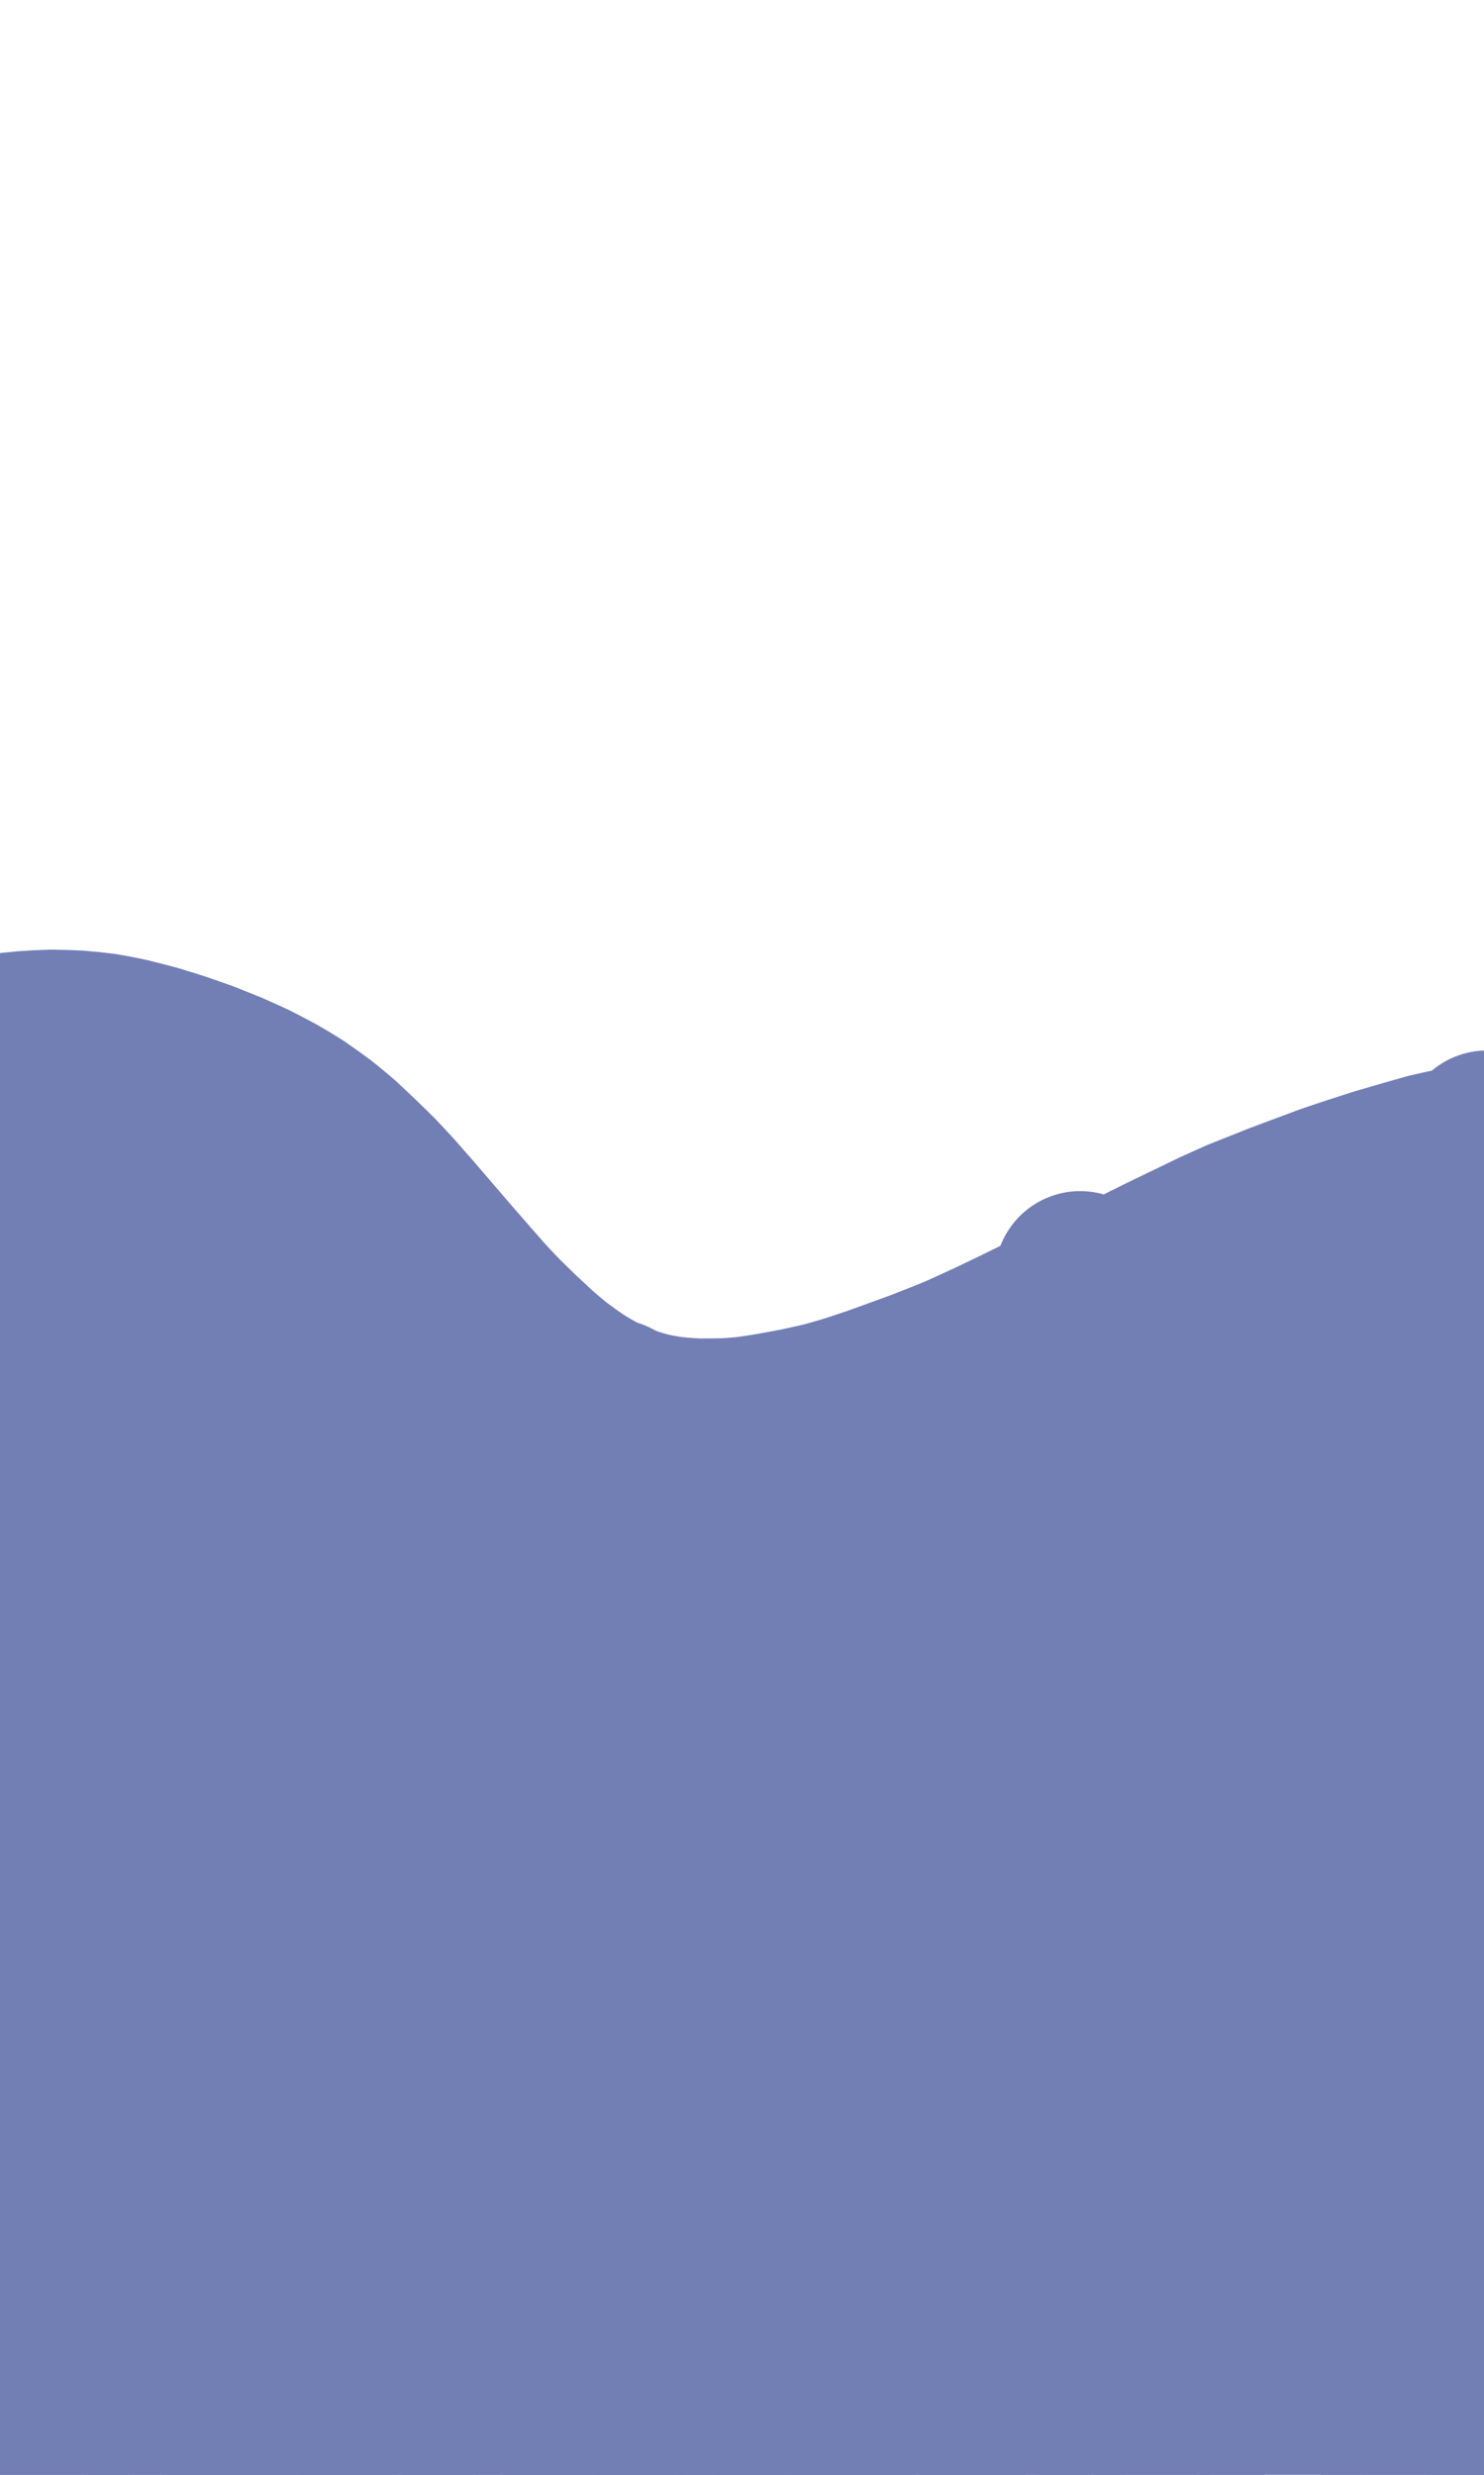 <?xml version="1.0" encoding="UTF-8" standalone="no"?>
<!DOCTYPE svg PUBLIC "-//W3C//DTD SVG 1.1//EN" "http://www.w3.org/Graphics/SVG/1.1/DTD/svg11.dtd">
<svg width="3600.00" height="6000.00" viewBox="0.00 0.00 3600.00 6000.00" xmlns="http://www.w3.org/2000/svg" xmlns:xlink="http://www.w3.org/1999/xlink">
<g stroke-linecap="round" id="ground_3">
<path d="M3607.35,2754.18 C3612.47,2759.38 3622.29,2769.29 3623.76,2771.75 C3624.67,2773.35 3625.29,2776.28 3624.95,2777.47 C3624.49,2778.85 3623.29,2780.02 3621.95,2780.57 C3615.56,2782.96 3607.89,2785.03 3600.88,2786.26 C3593.27,2787.58 3548.47,2793.05 3530.36,2795.91 C3513.00,2799.07 3481.89,2805.87 3466.37,2809.76 C3435.59,2818.40 3374.98,2835.87 3345.16,2844.69 C3314.80,2854.28 3252.81,2874.41 3224.39,2884.48 C3193.61,2895.76 3132.49,2918.55 3102.16,2930.05 C3078.39,2939.39 3032.78,2957.57 3010.92,2966.41 C2997.66,2972.17 2967.07,2985.88 2949.75,2993.84 C2912.32,3011.75 2850.38,3041.64 2825.88,3053.62 C2798.17,3067.32 2739.55,3096.42 2708.63,3111.83 C2674.81,3128.79 2608.70,3161.85 2576.42,3177.96 C2547.16,3192.43 2491.65,3219.72 2465.40,3232.54 C2453.41,3238.34 2423.09,3252.86 2404.77,3261.58 C2384.85,3270.84 2348.13,3287.63 2331.32,3295.17 C2303.89,3306.80 2257.36,3325.03 2233.90,3334.08 C2207.70,3343.80 2151.36,3364.22 2121.22,3374.92 C2105.66,3380.24 2074.76,3390.49 2059.42,3395.42 C2044.34,3399.92 2010.92,3409.56 1998.10,3412.79 C1981.32,3416.72 1947.79,3424.15 1931.02,3427.64 C1914.66,3430.68 1883.82,3436.28 1869.34,3438.86 C1856.88,3440.97 1834.49,3444.69 1807.62,3448.12 C1797.21,3449.25 1762.02,3451.70 1753.67,3451.91 C1738.64,3452.19 1707.54,3452.56 1691.64,3452.36 C1679.42,3452.02 1644.73,3449.25 1628.85,3447.49 C1606.13,3444.34 1589.21,3441.14 1567.92,3436.04 C1549.83,3431.22 1518.51,3421.35 1508.30,3417.29 C1494.75,3411.73 1467.01,3399.16 1452.98,3392.19 C1439.00,3384.81 1417.38,3372.54 1398.92,3360.72 C1385.83,3351.94 1359.52,3333.18 1346.48,3323.32 C1330.80,3311.02 1309.38,3292.72 1297.29,3281.97 C1285.15,3270.76 1261.59,3248.77 1250.17,3237.99 C1240.09,3228.22 1220.97,3209.51 1211.94,3200.57 C1203.16,3191.65 1182.57,3169.97 1170.78,3157.22 C1148.18,3131.67 1104.36,3081.58 1083.14,3057.04 C1058.87,3028.74 1013.55,2976.02 992.50,2951.61 C983.57,2941.33 960.89,2915.47 947.14,2899.89 C935.57,2887.19 915.51,2865.71 907.03,2856.93 C889.06,2838.80 845.63,2797.02 821.48,2774.85 C809.44,2764.27 785.12,2744.14 772.62,2734.43 C759.92,2724.89 734.07,2706.41 721.00,2697.56 C705.02,2687.12 680.91,2672.70 667.07,2664.83 C652.92,2657.22 624.35,2642.33 609.94,2635.05 C600.39,2630.42 567.49,2615.76 553.16,2609.53 C538.52,2603.50 509.23,2591.73 494.58,2585.99 C479.74,2580.62 449.74,2570.09 434.59,2564.92 C419.28,2560.00 388.67,2550.47 373.37,2545.86 C358.35,2541.84 328.01,2534.03 312.71,2530.25 C297.22,2526.75 266.03,2520.69 250.32,2518.13 C234.96,2516.09 203.63,2512.84 187.66,2511.64 C171.59,2510.71 139.54,2509.75 123.57,2509.72 C107.66,2510.09 75.63,2511.76 59.48,2513.03 C43.53,2514.56 12.43,2517.72 -2.73,2519.35 C-18.92,2521.42 -51.09,2525.79 -67.08,2528.08 C-82.16,2530.55 -116.17,2536.51 -126.80,2538.82 C-142.93,2542.55 -173.24,2550.58 -187.91,2554.66 C-201.38,2558.69 -236.31,2570.39 -244.52,2573.62 C-251.76,2576.63 -269.46,2584.76 -274.86,2587.51 C-289.50,2595.26 -319.72,2612.48 -334.14,2620.86 C-343.25,2626.22 -343.96,2626.77 -346.20,2628.83" fill="none" stroke="rgb(114, 127, 180)" stroke-width="414.70" stroke-opacity="1.00" stroke-linejoin="round"/>
<path d="M3579.58,2935.45 C3578.83,2955.96 3576.98,3007.36 3576.24,3045.45 C3576.25,3082.75 3576.61,3144.57 3576.96,3169.10 C3577.42,3196.78 3578.44,3255.31 3579.00,3286.16 C3579.67,3320.16 3581.10,3391.34 3581.87,3428.51 C3582.73,3468.28 3584.44,3546.11 3585.29,3584.16 C3586.11,3619.57 3587.71,3687.75 3588.50,3720.52 C3589.26,3750.64 3590.74,3808.26 3591.46,3835.74 C3592.47,3870.75 3594.72,3944.53 3595.97,3983.30 C3597.15,4014.44 3599.44,4069.23 3600.55,4092.88 C3601.67,4117.45 3603.99,4172.21 3605.18,4202.40 C3606.43,4238.23 3608.47,4297.89 3609.25,4321.72 C3609.92,4343.30 3611.29,4387.88 3611.99,4410.88 C3612.70,4435.31 3614.14,4485.59 3614.86,4511.45 C3615.61,4538.73 3617.11,4594.71 3617.88,4623.42 C3618.72,4654.36 3620.56,4719.16 3621.55,4753.03 C3622.68,4789.84 3625.10,4866.40 3626.38,4906.14 C3627.80,4948.82 3630.79,5037.13 3632.36,5082.75 C3633.88,5125.86 3636.42,5197.46 3637.45,5225.94 C3638.52,5255.41 3640.71,5315.33 3641.83,5345.77 C3643.00,5377.20 3645.38,5441.03 3646.59,5473.44 C3647.85,5506.82 3650.43,5574.58 3651.73,5608.94 C3653.09,5644.29 3655.85,5715.96 3657.26,5752.28 C3658.71,5789.59 3661.66,5865.18 3663.16,5903.47 C3664.70,5942.58 3667.74,6019.83 3669.24,6057.96 C3670.69,6094.57 3673.53,6166.27 3674.92,6201.36 C3676.25,6234.92 3678.85,6300.53 3680.13,6332.57 C3681.34,6363.09 3683.71,6422.60 3684.87,6451.59 C3685.97,6479.07 3688.11,6532.49 3689.16,6558.43 C3690.14,6582.86 3692.05,6630.19 3692.98,6653.09 C3694.39,6686.89 3697.71,6764.83 3699.62,6808.98 C3701.27,6845.89 3704.31,6912.64 3705.69,6942.47 C3706.76,6965.60 3708.54,7004.31 3709.26,7019.91" fill="none" stroke="rgb(114, 127, 180)" stroke-width="414.70" stroke-opacity="1.00" stroke-linejoin="round"/>
<path d="M3373.28,2984.34 C3369.15,2993.74 3365.09,3004.27 3361.33,3023.39 C3357.66,3044.06 3355.50,3067.04 3354.49,3080.46 C3353.60,3095.06 3352.48,3129.70 3352.09,3147.47 C3352.14,3172.34 3352.62,3227.78 3353.05,3258.34 C3354.01,3296.60 3355.96,3362.79 3356.94,3390.71 C3358.00,3417.48 3360.30,3473.62 3361.54,3502.98 C3362.95,3534.89 3365.95,3600.82 3367.53,3634.83 C3369.28,3670.80 3372.95,3744.71 3374.87,3782.64 C3376.13,3806.78 3378.59,3853.58 3379.79,3876.22 C3381.05,3899.55 3383.62,3946.88 3384.92,3970.88 C3386.29,3995.56 3389.06,4045.60 3390.48,4070.96 C3391.98,4097.40 3395.25,4154.10 3397.03,4184.36 C3399.12,4218.96 3403.62,4292.49 3406.03,4331.43 C3408.76,4374.70 3414.52,4465.59 3417.56,4513.20 C3420.80,4563.37 3425.73,4639.46 3427.42,4665.39 C3429.18,4692.29 3432.76,4747.07 3434.59,4774.94 C3436.49,4803.79 3440.36,4862.47 3442.33,4892.30 C3444.37,4923.10 3448.52,4985.68 3450.63,5017.45 C3452.82,5050.20 3457.25,5116.68 3459.50,5150.41 C3461.82,5185.11 3466.54,5255.49 3468.93,5291.16 C3471.39,5327.81 3476.39,5402.09 3478.92,5439.72 C3481.51,5478.10 3486.63,5554.14 3489.16,5591.80 C3491.62,5628.44 3496.45,5700.73 3498.83,5736.38 C3501.13,5771.01 3505.65,5839.27 3507.87,5872.90 C3510.02,5905.51 3514.23,5969.74 3516.30,6001.36 C3518.29,6031.96 3522.20,6092.16 3524.11,6121.76 C3525.95,6150.35 3529.55,6206.52 3531.31,6234.10 C3532.99,6260.68 3536.28,6312.82 3537.89,6338.38 C3541.09,6390.12 3547.35,6492.31 3550.40,6542.77 C3553.03,6587.78 3557.87,6672.35 3560.08,6711.92 C3561.87,6746.04 3565.04,6808.84 3566.41,6837.53 C3567.56,6862.94 3569.76,6912.21 3570.82,6936.06 C3571.80,6958.35 3573.67,7001.36 3574.56,7022.09 C3575.37,7041.25 3577.17,7084.84 3578.15,7109.27 C3579.58,7149.31 3582.01,7221.69 3583.01,7254.02 C3583.66,7275.17 3584.33,7297.25 3584.36,7298.19" fill="none" stroke="rgb(114, 127, 180)" stroke-width="414.70" stroke-opacity="1.00" stroke-linejoin="round"/>
<path d="M3187.51,3020.60 C3189.14,3039.84 3193.20,3088.16 3195.60,3125.38 C3197.37,3165.75 3200.06,3233.16 3200.96,3260.22 C3201.81,3290.84 3203.45,3355.50 3204.25,3389.54 C3205.12,3424.06 3206.99,3492.38 3207.99,3526.17 C3209.13,3559.19 3211.57,3624.49 3212.89,3656.76 C3214.34,3688.58 3217.40,3751.77 3219.00,3783.13 C3220.80,3814.52 3224.66,3877.75 3226.71,3909.59 C3229.02,3941.88 3233.73,4004.78 3236.13,4035.39 C3238.75,4066.33 3244.21,4128.83 3247.05,4160.41 C3250.12,4192.56 3256.33,4256.93 3259.48,4289.15 C3262.69,4321.31 3269.17,4385.57 3272.44,4417.67 C3275.69,4448.90 3282.26,4511.58 3285.58,4543.02 C3288.97,4574.74 3295.82,4638.43 3299.28,4670.40 C3302.71,4702.36 3309.52,4766.17 3312.89,4798.02 C3316.22,4829.78 3322.82,4893.49 3326.10,4925.45 C3329.35,4957.81 3335.81,5022.86 3339.03,5055.57 C3342.22,5088.61 3348.50,5154.14 3351.59,5186.62 C3354.54,5217.98 3360.29,5279.58 3363.09,5309.82 C3365.75,5339.24 3370.95,5397.52 3373.49,5426.38 C3375.89,5454.43 3380.58,5509.73 3382.86,5536.97 C3385.13,5565.91 3389.80,5628.66 3392.20,5662.46 C3394.74,5701.14 3399.51,5776.40 3401.75,5812.98 C3403.36,5840.72 3406.62,5898.02 3408.28,5927.58 C3409.99,5958.98 3413.47,6023.61 3415.24,6056.84 C3417.06,6091.90 3420.75,6163.61 3422.61,6200.25 C3424.39,6235.91 3427.83,6305.53 3429.49,6339.51 C3431.03,6371.81 3433.99,6434.72 3435.41,6465.34 C3436.71,6494.28 3439.43,6556.58 3440.85,6589.94 C3442.43,6629.95 3445.27,6705.64 3446.54,6741.31 C3447.51,6772.66 3449.18,6832.12 3449.90,6860.23 C3450.52,6888.09 3451.69,6943.74 3452.23,6971.52 C3452.70,6999.76 3453.60,7064.46 3454.04,7100.92 C3454.35,7137.54 3454.85,7210.51 3455.04,7246.86 C3455.10,7277.69 3455.09,7332.25 3455.02,7355.98 C3454.88,7372.37 3453.59,7385.19 3450.60,7402.83" fill="none" stroke="rgb(114, 127, 180)" stroke-width="414.70" stroke-opacity="1.00" stroke-linejoin="round"/>
<path d="M2997.92,2983.63 C2997.74,3001.70 2997.36,3041.75 2997.15,3063.73 C2996.89,3089.62 2996.35,3145.31 2996.06,3175.10 C2995.73,3208.81 2995.03,3280.02 2994.67,3317.53 C2994.41,3355.71 2994.05,3431.32 2993.95,3468.76 C2994.01,3505.45 2994.31,3578.08 2994.53,3614.02 C2994.93,3649.21 2995.89,3719.35 2996.47,3754.29 C2997.23,3789.17 2998.93,3858.24 2999.87,3892.44 C3000.98,3925.97 3003.38,3992.34 3004.66,4025.18 C3006.12,4057.36 3009.16,4121.07 3010.74,4152.62 C3012.31,4183.66 3015.44,4245.24 3016.99,4275.78 C3018.53,4305.82 3021.59,4365.40 3023.11,4394.94 C3024.63,4424.33 3027.95,4487.92 3029.74,4522.13 C3031.52,4555.87 3035.07,4622.90 3036.84,4656.19 C3038.60,4689.02 3042.11,4754.22 3043.86,4786.58 C3045.55,4818.31 3048.88,4881.01 3050.50,4911.99 C3052.05,4942.22 3055.06,5001.93 3056.54,5031.42 C3057.96,5060.41 3060.80,5118.55 3062.22,5147.71 C3063.57,5176.41 3066.20,5233.34 3067.47,5261.58 C3068.68,5289.35 3071.06,5344.92 3072.24,5372.72 C3073.60,5403.46 3076.56,5468.35 3078.15,5502.51 C3079.97,5540.10 3083.84,5618.69 3085.89,5659.69 C3087.44,5689.99 3090.40,5747.44 3091.82,5774.57 C3093.31,5802.99 3096.39,5861.11 3097.97,5890.81 C3099.63,5921.79 3103.04,5985.03 3104.79,6017.29 C3106.62,6050.83 3110.37,6119.19 3112.28,6154.01 C3114.25,6189.56 3118.15,6260.03 3120.09,6294.96 C3122.00,6329.20 3125.78,6397.01 3127.66,6430.57 C3129.51,6463.46 3133.17,6528.54 3134.98,6560.74 C3136.77,6592.25 3140.30,6654.60 3142.05,6685.44 C3144.21,6723.14 3148.61,6799.97 3150.86,6839.09 C3153.05,6877.06 3157.39,6951.84 3159.53,6988.65 C3161.62,7024.31 3165.75,7094.46 3167.79,7128.96 C3169.75,7161.87 3173.55,7225.31 3175.38,7255.84 C3177.10,7283.99 3180.40,7337.90 3181.99,7363.66 C3183.46,7387.04 3186.27,7431.40 3187.61,7452.38 C3190.47,7491.99 3196.04,7564.84 3198.73,7598.10 C3199.76,7611.38 3201.54,7635.60 3202.29,7646.54 C3203.31,7663.21 3201.84,7682.16 3201.42,7687.67" fill="none" stroke="rgb(114, 127, 180)" stroke-width="414.70" stroke-opacity="1.00" stroke-linejoin="round"/>
<path d="M2850.39,3126.74 C2850.00,3128.91 2849.26,3131.45 2848.03,3135.12 C2842.48,3151.23 2835.28,3175.06 2831.02,3191.12 C2827.43,3205.20 2820.01,3235.21 2816.21,3252.02 C2812.76,3268.79 2806.78,3299.51 2804.24,3313.47 C2801.74,3328.45 2796.78,3359.39 2794.33,3375.34 C2792.03,3392.10 2787.63,3425.92 2785.54,3442.99 C2782.58,3472.50 2776.98,3533.90 2774.35,3565.80 C2772.08,3598.50 2768.16,3661.21 2766.52,3691.22 C2765.26,3720.57 2763.00,3780.98 2762.00,3812.04 C2761.33,3847.53 2760.44,3915.05 2760.22,3947.10 C2760.26,3978.50 2760.49,4044.03 2760.69,4078.16 C2761.01,4113.12 2761.72,4180.09 2762.09,4212.11 C2762.52,4241.09 2763.59,4300.62 2764.25,4331.17 C2764.99,4358.73 2766.62,4411.75 2767.51,4437.20 C2769.04,4469.76 2772.84,4543.94 2775.11,4585.56 C2776.60,4611.06 2779.69,4662.90 2781.28,4689.23 C2783.05,4717.86 2786.76,4777.43 2788.71,4808.37 C2790.84,4841.60 2795.20,4909.59 2797.45,4944.34 C2799.68,4979.04 2804.13,5048.37 2806.36,5082.99 C2808.57,5117.52 2812.97,5186.50 2815.17,5220.95 C2817.30,5254.52 2821.51,5321.36 2823.59,5354.63 C2825.67,5387.98 2829.80,5454.78 2831.87,5488.22 C2833.92,5521.75 2838.01,5588.82 2840.05,5622.35 C2841.98,5654.87 2845.71,5718.61 2847.50,5749.82 C2849.16,5779.73 2852.36,5838.22 2853.88,5866.81 C2855.28,5894.09 2858.35,5956.81 2860.02,5992.26 C2861.44,6025.39 2864.02,6089.35 2865.18,6120.18 C2866.09,6148.73 2867.75,6206.13 2868.50,6234.99 C2869.14,6265.78 2870.30,6329.28 2870.83,6362.00 C2871.23,6395.30 2871.86,6459.59 2872.09,6490.58 C2872.25,6523.20 2872.50,6590.05 2872.59,6624.30 C2872.61,6660.16 2872.56,6732.14 2872.50,6768.24 C2872.35,6801.54 2871.96,6865.22 2871.72,6895.60 C2871.39,6923.06 2870.39,6984.80 2869.72,7019.07 C2868.99,7043.01 2867.42,7086.73 2866.57,7106.50 C2864.63,7137.70 2861.02,7183.25 2859.36,7203.47 C2858.32,7215.34 2854.97,7238.43 2853.35,7248.32" fill="none" stroke="rgb(114, 127, 180)" stroke-width="414.70" stroke-opacity="1.00" stroke-linejoin="round"/>
<path d="M2620.34,3095.14 C2620.07,3114.67 2619.32,3165.93 2618.85,3197.66 C2618.04,3241.02 2616.76,3311.41 2616.29,3338.43 C2615.74,3368.64 2614.57,3432.25 2613.95,3465.65 C2613.29,3500.27 2611.99,3568.49 2611.35,3602.09 C2610.71,3634.66 2609.58,3697.42 2609.09,3727.61 C2608.63,3757.14 2607.74,3815.65 2607.31,3844.64 C2606.97,3873.88 2606.61,3935.60 2606.58,3968.08 C2606.90,4004.09 2607.78,4075.15 2608.36,4110.20 C2608.99,4137.61 2610.40,4194.04 2611.17,4223.06 C2612.10,4253.67 2614.09,4316.48 2615.16,4348.69 C2616.38,4382.47 2618.93,4450.49 2620.27,4484.71 C2621.70,4518.66 2624.68,4586.27 2626.22,4619.94 C2627.86,4653.32 2631.25,4719.81 2632.99,4752.92 C2634.87,4785.50 2638.72,4850.59 2640.70,4883.10 C2642.79,4915.56 2647.08,4980.43 2649.28,5012.83 C2651.58,5045.19 2656.28,5109.77 2658.67,5141.99 C2661.08,5173.77 2665.89,5236.85 2668.29,5268.15 C2670.70,5298.98 2675.53,5360.17 2677.94,5390.52 C2680.41,5420.92 2685.45,5482.51 2688.03,5513.69 C2690.63,5544.60 2695.83,5606.13 2698.43,5636.75 C2701.05,5667.09 2706.31,5727.51 2708.94,5757.60 C2711.62,5788.38 2717.06,5851.04 2719.82,5882.92 C2722.64,5915.92 2728.36,5983.03 2731.25,6017.14 C2734.13,6051.37 2739.39,6113.85 2741.77,6142.09 C2744.19,6171.13 2749.08,6229.98 2751.55,6259.81 C2754.07,6290.42 2759.15,6352.43 2761.71,6383.83 C2764.32,6416.02 2769.57,6481.03 2772.20,6513.86 C2774.79,6546.87 2779.93,6613.04 2782.47,6646.19 C2784.96,6679.50 2789.90,6746.28 2792.35,6779.74 C2794.75,6813.35 2799.52,6881.11 2801.89,6915.27 C2804.29,6950.82 2809.05,7022.19 2811.40,7058.00 C2813.70,7094.09 2818.26,7166.52 2820.51,7202.87 C2822.72,7239.49 2827.08,7312.93 2829.24,7349.75 C2831.25,7384.57 2835.08,7451.06 2836.91,7482.75 C2838.54,7511.30 2841.62,7565.27 2843.06,7590.70 C2844.32,7612.99 2846.75,7657.45 2847.93,7679.63 C2848.67,7698.16 2849.80,7731.35 2850.19,7746.01 C2850.21,7751.95 2850.14,7766.25 2849.72,7770.78 C2848.89,7779.46 2845.41,7791.91 2845.03,7792.45 C2843.89,7794.01 2841.19,7796.03 2839.47,7796.83" fill="none" stroke="rgb(114, 127, 180)" stroke-width="414.70" stroke-opacity="1.00" stroke-linejoin="round"/>
<path d="M2439.00,3379.56 C2438.55,3384.88 2437.47,3397.04 2435.78,3407.43 C2433.73,3418.87 2428.96,3444.66 2425.93,3463.16 C2421.02,3498.32 2414.02,3558.06 2410.37,3590.62 C2407.04,3625.36 2401.32,3691.04 2398.93,3721.97 C2396.93,3753.64 2393.17,3817.19 2391.40,3849.08 C2389.93,3879.60 2387.25,3940.08 2386.04,3970.03 C2384.98,4001.16 2383.07,4066.49 2382.22,4100.69 C2381.78,4130.44 2381.09,4190.48 2380.83,4220.77 C2380.70,4253.19 2380.69,4318.87 2380.80,4352.13 C2381.20,4385.74 2382.28,4450.63 2382.96,4481.89 C2383.89,4512.87 2385.99,4575.47 2387.16,4607.10 C2388.56,4639.21 2391.60,4703.64 2393.23,4735.95 C2395.10,4768.47 2399.11,4832.52 2401.25,4864.04 C2403.63,4896.26 2408.65,4961.42 2411.28,4994.35 C2414.03,5027.08 2419.48,5091.09 2422.18,5122.36 C2424.83,5152.15 2430.15,5210.53 2432.82,5239.10 C2435.50,5266.80 2440.85,5321.32 2443.52,5348.13 C2446.36,5375.58 2452.86,5436.19 2456.51,5469.37 C2461.02,5508.69 2469.56,5582.17 2473.59,5616.34 C2476.68,5642.09 2483.11,5695.41 2486.45,5722.97 C2490.03,5752.34 2497.45,5812.89 2501.27,5844.07 C2505.35,5877.05 2513.70,5944.58 2517.99,5979.12 C2522.26,6013.67 2530.77,6082.55 2535.00,6116.87 C2539.18,6150.96 2547.51,6218.89 2551.65,6252.74 C2555.74,6286.35 2563.98,6354.06 2568.12,6388.17 C2572.31,6422.84 2580.66,6492.04 2584.81,6526.57 C2588.93,6560.96 2597.12,6629.60 2601.20,6663.85 C2605.24,6697.96 2613.23,6765.59 2617.18,6799.11 C2620.92,6830.97 2628.21,6892.96 2631.74,6923.09 C2635.07,6951.51 2641.51,7006.62 2644.62,7033.32 C2647.53,7058.29 2655.13,7123.93 2659.83,7164.59 C2663.85,7199.77 2671.22,7264.66 2674.57,7294.38 C2677.51,7321.09 2683.44,7375.95 2686.43,7404.08 C2689.48,7433.71 2695.70,7495.13 2698.86,7526.92 C2702.16,7561.06 2708.87,7631.50 2712.29,7667.79 C2715.65,7704.03 2721.78,7770.40 2724.55,7800.54 C2726.72,7824.23 2731.24,7876.97 2733.08,7906.21 C2733.36,7913.23 2733.81,7928.15 2733.99,7936.04 C2734.16,7946.36 2733.34,7960.74 2731.82,7967.11 C2730.43,7972.79 2724.90,7984.02 2723.88,7986.10 C2720.54,7984.89 2715.00,7983.01 2713.08,7981.87 C2709.96,7979.98 2705.59,7975.03 2703.18,7971.55 C2700.10,7966.88 2693.49,7953.72 2690.41,7945.70 C2685.72,7933.35 2675.89,7897.36 2671.86,7880.53 C2668.29,7864.51 2661.90,7834.94 2658.05,7814.25 C2656.71,7805.90 2654.21,7788.32 2654.09,7787.49" fill="none" stroke="rgb(114, 127, 180)" stroke-width="414.70" stroke-opacity="1.00" stroke-linejoin="round"/>
<path d="M2312.41,3430.24 C2311.85,3431.83 2309.54,3437.55 2308.64,3439.77 C2301.94,3456.14 2295.36,3476.28 2290.49,3494.32 C2286.06,3511.60 2280.09,3540.10 2276.46,3560.68 C2272.23,3588.35 2264.45,3649.07 2260.53,3681.58 C2258.76,3698.67 2255.40,3733.06 2253.81,3750.38 C2251.51,3782.30 2247.48,3846.90 2245.75,3879.58 C2244.42,3911.33 2242.09,3973.18 2241.09,4003.27 C2240.52,4033.02 2239.76,4092.32 2239.57,4121.87 C2239.91,4157.64 2240.91,4221.22 2241.56,4249.03 C2242.44,4279.15 2244.44,4342.44 2245.56,4375.62 C2246.99,4409.71 2250.19,4478.01 2251.95,4512.22 C2254.03,4544.76 2258.50,4609.31 2260.88,4641.33 C2263.59,4673.99 2269.25,4739.55 2272.21,4772.46 C2275.17,4804.06 2281.08,4865.80 2284.02,4895.95 C2287.05,4925.01 2293.22,4982.56 2296.36,5011.04 C2299.56,5038.88 2306.13,5094.60 2309.50,5122.49 C2313.65,5154.51 2322.81,5223.38 2327.84,5260.23 C2332.63,5294.07 2340.79,5351.18 2344.16,5374.45 C2347.78,5399.13 2355.26,5449.89 2359.13,5475.97 C2363.24,5503.46 2371.71,5559.85 2376.06,5588.75 C2380.67,5619.11 2390.14,5681.80 2395.01,5714.13 C2400.14,5748.57 2410.68,5819.56 2416.08,5856.12 C2421.74,5894.78 2433.34,5974.23 2439.27,6015.00 C2444.69,6052.48 2454.40,6119.75 2458.69,6149.54 C2463.11,6180.33 2472.06,6242.89 2476.60,6274.67 C2481.26,6307.43 2490.71,6373.95 2495.49,6407.71 C2500.40,6442.46 2510.34,6512.95 2515.37,6548.68 C2520.52,6585.41 2530.91,6659.56 2536.15,6696.98 C2541.18,6733.05 2550.99,6803.46 2555.77,6837.79 C2560.29,6870.39 2569.07,6933.85 2573.34,6964.71 C2577.34,6993.84 2585.10,7050.36 2588.85,7077.75 C2592.34,7103.41 2599.08,7152.99 2602.31,7176.91 C2607.51,7216.16 2618.40,7299.90 2624.09,7344.38 C2628.26,7379.05 2635.34,7440.10 2638.24,7466.46 C2640.67,7489.57 2645.11,7532.95 2647.13,7553.22 C2648.44,7568.32 2651.06,7601.99 2652.38,7620.55 C2653.17,7636.02 2654.40,7664.41 2654.83,7677.32 C2655.02,7687.25 2654.93,7694.24 2654.18,7707.89 C2653.43,7717.81 2651.10,7731.56 2649.41,7735.72 C2646.71,7742.23 2637.53,7753.75 2634.82,7757.17 C2632.61,7756.25 2624.51,7752.87 2623.49,7752.34 C2619.64,7750.32 2612.90,7743.81 2610.22,7740.22 C2604.96,7733.05 2593.33,7709.04 2592.24,7706.77" fill="none" stroke="rgb(114, 127, 180)" stroke-width="414.70" stroke-opacity="1.00" stroke-linejoin="round"/>
<path d="M2073.30,3435.01 C2074.13,3447.47 2075.59,3476.85 2075.35,3491.21 C2074.92,3513.62 2073.84,3564.37 2073.20,3592.71 C2072.34,3627.01 2070.58,3698.52 2069.67,3735.75 C2068.94,3771.61 2067.65,3841.94 2067.09,3876.41 C2066.74,3910.94 2066.28,3979.55 2066.16,4013.61 C2066.26,4046.35 2066.67,4110.59 2066.98,4142.07 C2067.49,4172.77 2068.71,4233.46 2069.43,4263.45 C2070.41,4293.92 2072.75,4356.28 2074.11,4388.16 C2075.74,4419.48 2079.27,4481.71 2081.17,4512.63 C2083.33,4544.04 2087.91,4607.51 2090.32,4639.58 C2092.98,4670.77 2098.56,4733.28 2101.48,4764.60 C2104.67,4797.06 2111.29,4862.86 2114.72,4896.21 C2118.14,4928.51 2124.94,4991.64 2128.31,5022.48 C2131.63,5051.71 2138.30,5108.65 2141.63,5136.37 C2144.97,5163.23 2151.65,5216.11 2154.99,5242.12 C2158.87,5270.39 2167.83,5333.16 2172.92,5367.66 C2179.23,5408.39 2190.69,5481.39 2195.85,5513.66 C2200.10,5539.72 2208.93,5593.64 2213.52,5621.49 C2218.44,5651.12 2228.63,5712.16 2233.89,5743.58 C2239.50,5776.78 2251.03,5844.88 2256.96,5879.79 C2262.88,5914.71 2274.61,5983.91 2280.40,6018.17 C2286.06,6051.77 2297.25,6118.30 2302.78,6151.24 C2308.18,6183.51 2318.84,6247.38 2324.10,6278.98 C2330.01,6314.59 2341.77,6385.70 2347.63,6421.20 C2353.32,6455.93 2364.54,6524.60 2370.06,6558.56 C2375.42,6591.73 2385.96,6657.25 2391.15,6689.60 C2396.12,6720.69 2405.82,6781.53 2410.56,6811.28 C2415.08,6839.69 2423.87,6895.17 2428.16,6922.23 C2432.22,6947.95 2442.12,7011.00 2447.97,7048.33 C2453.28,7082.59 2463.38,7148.04 2468.16,7179.23 C2472.50,7207.89 2481.16,7265.54 2485.49,7294.53 C2489.88,7324.26 2498.72,7384.53 2503.17,7415.08 C2507.84,7447.81 2517.32,7514.54 2522.12,7548.54 C2527.05,7583.82 2536.74,7653.63 2541.49,7688.16 C2545.53,7718.31 2552.86,7774.19 2556.16,7799.91 C2557.92,7814.65 2561.85,7850.87 2564.02,7872.36 C2565.43,7889.72 2566.85,7917.07 2567.37,7929.76 C2567.75,7947.50 2567.21,7968.36 2564.35,7985.73 C2563.78,7988.91 2562.67,7994.85 2562.11,7997.61 C2561.57,8000.36 2558.79,8007.24 2557.25,8009.82 C2555.13,8013.24 2551.01,8017.06 2547.34,8018.60 C2545.38,8019.38 2542.47,8019.65 2540.52,8019.29 C2536.79,8018.49 2530.81,8015.32 2527.88,8012.91 C2522.41,8008.30 2512.72,7996.92 2507.40,7989.08 C2505.16,7985.71 2501.47,7980.17 2500.03,7977.99" fill="none" stroke="rgb(114, 127, 180)" stroke-width="414.70" stroke-opacity="1.00" stroke-linejoin="round"/>
<path d="M1901.22,3534.59 C1900.24,3535.88 1898.44,3538.61 1897.64,3540.11 C1897.42,3540.54 1890.57,3558.91 1889.27,3563.43 C1886.63,3572.73 1884.09,3585.88 1882.55,3595.85 C1880.71,3609.06 1877.17,3640.31 1875.45,3656.85 C1874.10,3674.47 1872.05,3705.80 1871.36,3719.52 C1870.95,3732.24 1870.31,3758.23 1870.06,3771.50 C1869.97,3800.82 1871.44,3873.92 1872.45,3910.92 C1873.52,3938.87 1875.96,3998.50 1877.33,4030.18 C1878.97,4065.19 1882.40,4134.66 1884.18,4169.10 C1886.06,4201.93 1890.02,4267.36 1892.11,4299.95 C1894.54,4333.22 1899.52,4398.11 1902.09,4429.74 C1904.80,4460.22 1910.41,4521.64 1913.30,4552.57 C1916.38,4584.10 1922.63,4646.22 1925.81,4676.81 C1929.17,4708.13 1936.08,4771.63 1939.64,4803.80 C1943.33,4836.22 1950.80,4900.78 1954.58,4932.92 C1958.45,4964.73 1966.32,5027.98 1970.33,5059.42 C1974.47,5091.02 1982.87,5154.34 1987.14,5186.08 C1991.49,5217.66 2000.27,5280.53 2004.69,5311.81 C2009.27,5343.17 2018.79,5407.12 2023.74,5439.71 C2028.87,5472.66 2039.27,5538.75 2044.54,5571.88 C2049.59,5603.22 2059.36,5663.61 2064.08,5692.65 C2068.70,5720.48 2077.90,5775.34 2082.49,5802.38 C2086.85,5827.69 2095.94,5879.60 2100.67,5906.20 C2107.19,5941.48 2122.09,6021.05 2130.48,6065.34 C2134.86,6088.16 2144.01,6135.70 2148.78,6160.43 C2153.94,6187.07 2164.65,6242.26 2170.20,6270.81 C2176.14,6301.27 2188.41,6364.10 2194.74,6396.48 C2201.33,6430.16 2214.60,6498.08 2221.29,6532.31 C2228.07,6567.09 2241.71,6637.21 2248.59,6672.54 C2255.55,6708.42 2269.58,6780.72 2276.63,6817.15 C2283.32,6851.72 2296.72,6921.04 2303.43,6955.79 C2310.23,6991.07 2323.92,7062.14 2330.81,7097.94 C2337.78,7134.26 2351.82,7207.42 2358.88,7244.26 C2365.98,7281.37 2379.69,7353.09 2386.30,7387.71 C2392.29,7419.11 2403.64,7478.69 2409.00,7506.88 C2413.73,7531.85 2422.57,7578.57 2426.68,7600.32 C2430.16,7618.86 2436.53,7652.87 2437.62,7667.03 C2438.07,7673.06 2438.21,7686.40 2436.75,7695.61 C2436.08,7699.74 2434.09,7708.17 2433.83,7708.62 C2433.16,7709.73 2430.84,7711.17 2429.58,7711.21 C2427.29,7711.22 2422.70,7708.00 2420.45,7706.42 C2416.24,7703.26 2411.96,7699.67 2408.88,7696.36 C2403.76,7690.82 2393.83,7676.36 2389.23,7668.44 C2385.23,7661.42 2379.30,7651.02 2377.39,7647.66" fill="none" stroke="rgb(114, 127, 180)" stroke-width="414.70" stroke-opacity="1.00" stroke-linejoin="round"/>
<path d="M1715.45,3536.98 C1713.15,3568.82 1711.08,3611.96 1709.93,3636.11 C1708.47,3667.00 1705.36,3734.41 1703.71,3770.94 C1702.42,3807.28 1700.29,3878.93 1699.46,3914.24 C1699.12,3948.49 1698.94,4016.13 1699.09,4049.52 C1699.71,4082.11 1701.35,4146.49 1702.39,4178.27 C1703.66,4209.13 1706.42,4269.92 1707.91,4299.85 C1709.78,4331.02 1713.99,4394.61 1716.32,4427.03 C1718.96,4458.54 1724.53,4521.10 1727.46,4552.15 C1730.63,4583.60 1737.22,4646.74 1740.64,4678.43 C1744.32,4709.55 1751.97,4772.83 1755.93,4804.97 C1760.16,4838.06 1768.62,4903.34 1772.84,4935.55 C1776.96,4966.12 1785.15,5025.83 1789.23,5054.96 C1793.37,5083.30 1801.63,5139.08 1805.75,5166.52 C1809.97,5193.80 1819.38,5253.22 1824.58,5285.36 C1830.90,5323.30 1842.65,5393.08 1848.08,5424.92 C1852.44,5450.18 1861.51,5502.51 1866.22,5529.57 C1871.26,5558.43 1881.70,5617.96 1887.09,5648.63 C1892.83,5681.08 1904.46,5747.03 1910.36,5780.54 C1916.33,5814.68 1928.36,5883.62 1934.41,5918.41 C1940.53,5953.85 1952.86,6025.36 1959.06,6061.43 C1964.70,6094.39 1975.82,6159.61 1981.31,6191.87 C1986.86,6224.68 1998.03,6290.84 2003.65,6324.20 C2009.33,6358.10 2020.75,6426.45 2026.49,6460.90 C2032.25,6495.58 2043.51,6563.48 2049.02,6596.71 C2054.24,6628.22 2064.38,6689.55 2069.31,6719.36 C2073.94,6747.46 2082.93,6801.96 2087.27,6828.36 C2092.59,6860.78 2105.11,6937.40 2112.32,6981.60 C2118.30,7018.69 2129.07,7085.93 2133.87,7116.08 C2137.86,7141.83 2145.16,7189.74 2148.48,7211.91 C2149.89,7221.65 2153.38,7247.61 2155.46,7263.82 C2157.51,7282.29 2160.32,7314.03 2161.18,7327.53 C2161.43,7333.52 2161.89,7347.91 2161.59,7352.44 C2160.96,7361.68 2158.41,7373.49 2156.32,7381.30 C2155.54,7384.30 2151.15,7391.21 2148.82,7392.62 C2147.98,7393.11 2144.34,7393.97 2143.02,7394.14 C2141.04,7394.34 2139.22,7394.09 2137.53,7393.38 C2134.37,7391.97 2129.74,7388.36 2127.87,7385.98 C2125.19,7382.61 2114.89,7368.34 2111.31,7362.06 C2106.93,7354.32 2099.60,7337.80 2096.31,7329.63 C2092.64,7319.88 2083.44,7293.81 2082.16,7290.17" fill="none" stroke="rgb(114, 127, 180)" stroke-width="414.70" stroke-opacity="1.00" stroke-linejoin="round"/>
<path d="M1485.81,3405.20 C1487.04,3423.07 1487.86,3444.33 1487.95,3460.19 C1487.96,3488.21 1487.87,3552.24 1487.76,3588.25 C1487.77,3621.91 1488.10,3689.36 1488.41,3723.16 C1489.02,3754.08 1490.63,3815.76 1491.63,3846.52 C1493.02,3875.90 1496.19,3934.94 1497.97,3964.60 C1500.31,3996.54 1505.86,4064.01 1509.05,4099.54 C1512.23,4128.69 1519.13,4189.58 1522.86,4221.33 C1527.09,4255.26 1535.59,4322.10 1539.87,4355.02 C1544.11,4386.23 1552.38,4445.15 1556.42,4472.86 C1560.47,4499.45 1568.63,4551.80 1572.74,4577.57 C1577.72,4606.62 1589.38,4672.10 1596.05,4708.52 C1603.86,4749.44 1616.55,4815.35 1621.42,4840.35 C1626.74,4867.34 1637.82,4923.33 1643.58,4952.32 C1649.78,4983.30 1662.64,5047.27 1669.29,5080.26 C1676.35,5115.05 1690.44,5184.40 1697.47,5218.97 C1704.37,5252.79 1718.04,5319.67 1724.81,5352.73 C1731.44,5385.04 1744.57,5448.90 1751.07,5480.45 C1757.71,5512.61 1771.01,5577.03 1777.67,5609.30 C1784.20,5640.85 1797.13,5703.26 1803.53,5734.11 C1809.79,5764.26 1822.20,5823.89 1828.33,5853.37 C1834.41,5883.16 1846.55,5943.50 1852.61,5974.05 C1858.65,6005.35 1870.71,6068.72 1876.73,6100.78 C1882.73,6133.60 1894.16,6197.05 1899.61,6227.67 C1904.91,6258.30 1915.53,6320.25 1920.83,6351.57 C1926.12,6383.56 1936.70,6448.25 1941.99,6480.93 C1947.27,6514.29 1957.77,6581.23 1962.98,6614.80 C1968.00,6647.50 1977.83,6712.03 1982.64,6743.84 C1987.26,6774.76 1996.28,6835.69 2000.69,6865.71 C2004.90,6894.84 2014.25,6960.51 2019.38,6997.05 C2024.55,7034.83 2034.50,7108.77 2039.29,7144.92 C2043.71,7179.45 2052.17,7246.71 2056.20,7279.44 C2059.75,7309.47 2066.37,7366.73 2069.44,7393.95 C2072.01,7418.34 2076.79,7465.01 2079.87,7502.80 C2081.18,7524.08 2083.28,7564.29 2083.74,7581.64 C2084.06,7608.32 2084.49,7643.47 2084.61,7651.94" fill="none" stroke="rgb(114, 127, 180)" stroke-width="414.70" stroke-opacity="1.00" stroke-linejoin="round"/>
<path d="M95.93,2601.84 C94.90,2603.21 93.39,2605.99 92.80,2607.79 C92.40,2609.05 84.06,2692.64 80.60,2730.06 C78.67,2754.57 74.49,2808.33 72.24,2837.57 C69.69,2871.53 64.55,2941.20 61.96,2976.92 C59.56,3012.08 54.94,3081.82 52.72,3116.40 C50.90,3148.16 47.43,3211.30 45.77,3242.68 C44.28,3273.85 41.44,3336.07 40.09,3367.13 C38.90,3398.89 36.65,3463.27 35.60,3495.88 C34.69,3529.34 33.19,3592.79 32.60,3622.78 C32.13,3653.66 31.28,3716.30 30.92,3748.06 C30.66,3780.71 30.26,3846.40 30.12,3879.44 C30.08,3912.20 30.12,3977.41 30.19,4009.87 C30.37,4042.03 30.93,4105.39 31.31,4136.58 C31.82,4167.87 32.94,4230.76 33.56,4262.36 C34.28,4294.28 35.83,4358.40 36.66,4390.60 C37.57,4422.83 39.48,4487.22 40.47,4519.39 C41.54,4551.50 43.76,4615.67 44.91,4647.72 C45.85,4671.85 47.73,4719.06 48.68,4742.15 C49.66,4765.33 51.67,4811.79 52.70,4835.06 C53.76,4858.43 55.93,4905.27 57.04,4928.74 C58.23,4953.33 60.89,5007.54 62.35,5037.16 C64.11,5072.16 67.90,5147.57 69.94,5187.97 C72.26,5233.76 77.20,5330.74 79.82,5381.92 C82.08,5426.10 85.69,5496.19 87.03,5522.11 C88.43,5549.08 91.27,5604.08 92.73,5632.11 C94.23,5661.20 97.30,5720.42 98.86,5750.56 C100.48,5781.76 103.77,5845.21 105.44,5877.46 C107.17,5910.77 110.69,5978.44 112.47,6012.81 C114.31,6048.23 118.04,6120.13 119.94,6156.60 C121.89,6194.13 125.84,6270.26 127.85,6308.84 C129.91,6348.46 134.00,6427.29 136.04,6466.50 C138.00,6504.50 141.87,6579.29 143.77,6616.09 C145.60,6651.67 149.19,6721.61 150.95,6755.98 C152.64,6789.14 155.96,6854.25 157.58,6886.19 C159.14,6916.93 162.18,6977.19 163.67,7006.72 C165.09,7035.03 167.86,7090.45 169.21,7117.55 C170.49,7143.45 172.99,7194.02 174.20,7218.70 C175.35,7242.17 178.91,7317.18 181.33,7368.71 C183.41,7415.45 187.14,7501.97 188.79,7541.77 C190.00,7574.64 192.09,7634.62 192.97,7661.74 C193.72,7685.23 195.07,7728.62 195.68,7748.52 C196.16,7764.84 197.10,7797.66 196.47,7827.68" fill="none" stroke="rgb(114, 127, 180)" stroke-width="414.70" stroke-opacity="1.00" stroke-linejoin="round"/>
<path d="M2.28,5937.58 C26.14,5946.21 67.10,5960.84 84.37,5966.40 C101.83,5971.51 131.15,5978.99 149.38,5982.78 C164.21,5985.54 194.44,5990.23 209.87,5992.18 C225.83,5993.87 258.49,5996.97 275.19,5998.36 C290.97,5999.33 322.23,6001.00 337.72,6001.69 C370.70,6002.49 436.01,6003.50 468.33,6003.72 C497.63,6003.48 554.62,6002.66 582.32,6002.09 C612.03,6001.38 680.19,6000.24 718.63,5999.81 C743.34,5999.67 793.94,5999.49 819.84,5999.44 C848.24,5999.49 907.60,5999.66 938.56,5999.79 C972.70,6000.08 1044.27,6000.81 1081.72,6001.25 C1122.47,6001.86 1195.55,6003.03 1227.86,6003.58 C1260.30,6004.19 1326.90,6005.49 1361.05,6006.18 C1396.90,6006.95 1470.32,6008.57 1507.88,6009.42 C1545.11,6010.30 1615.98,6011.98 1649.63,6012.78 C1679.65,6013.52 1736.07,6014.91 1762.47,6015.56 C1785.25,6016.15 1844.94,6017.87 1881.85,6019.01 C1909.23,6019.88 1993.81,6021.99 2004.52,6021.32 C2008.21,6021.08 2013.33,6020.17 2014.76,6019.51 C2015.38,6019.19 2016.38,6018.29 2016.40,6017.94 C2016.38,6017.18 2013.33,6014.56 2010.75,6013.12 C2005.28,6010.09 1986.34,6002.81 1977.42,6000.56 C1968.33,5998.31 1950.23,5996.58 1941.55,5997.25 C1937.07,5997.61 1913.58,6001.80 1912.64,6001.97" fill="none" stroke="rgb(114, 127, 180)" stroke-width="414.70" stroke-opacity="1.00" stroke-linejoin="round"/>
<path d="M1292.79,3349.75 C1296.72,3354.14 1306.68,3365.26 1312.71,3371.99 C1319.29,3379.45 1329.51,3393.71 1331.90,3399.33 C1333.47,3403.09 1335.48,3410.07 1335.98,3413.52 C1336.20,3415.08 1337.10,3456.34 1337.53,3467.56 C1338.49,3490.45 1340.61,3540.47 1341.77,3567.60 C1343.13,3598.98 1346.04,3665.97 1347.60,3701.58 C1349.36,3741.43 1352.89,3821.22 1354.66,3861.17 C1356.30,3897.99 1359.45,3968.47 1360.96,4002.14 C1362.35,4032.68 1364.98,4090.60 1366.23,4118.00 C1367.89,4154.35 1371.12,4224.47 1372.70,4258.23 C1373.92,4282.99 1376.10,4326.99 1377.06,4346.24 C1378.09,4374.71 1380.27,4442.51 1381.41,4481.85 C1382.31,4516.80 1383.79,4575.74 1384.38,4599.71 C1384.99,4625.75 1386.24,4679.88 1386.88,4707.97 C1387.54,4738.12 1388.90,4800.48 1389.58,4832.68 C1390.30,4866.95 1391.75,4937.45 1392.49,4973.69 C1393.27,5010.03 1394.86,5082.04 1395.68,5117.72 C1396.53,5152.74 1398.29,5222.11 1399.19,5256.46 C1400.13,5290.15 1402.05,5356.87 1403.03,5389.90 C1404.05,5422.27 1406.25,5489.40 1407.43,5524.17 C1408.66,5558.24 1411.19,5625.70 1412.48,5659.09 C1413.83,5691.78 1416.58,5756.48 1417.98,5788.48 C1419.44,5819.79 1422.42,5881.81 1423.93,5912.51 C1425.47,5943.22 1428.57,6004.78 1430.13,6035.63 C1431.71,6066.62 1434.89,6128.74 1436.49,6159.87 C1438.11,6191.14 1441.38,6253.83 1443.02,6285.24 C1444.79,6318.81 1448.37,6386.44 1450.18,6420.51 C1452.02,6454.80 1455.72,6523.60 1457.59,6558.10 C1459.48,6592.83 1463.28,6662.50 1465.20,6697.44 C1467.11,6731.91 1470.88,6798.99 1472.73,6831.61 C1474.52,6862.34 1478.05,6921.92 1479.78,6950.76 C1481.45,6977.71 1484.74,7029.74 1486.35,7054.80 C1489.46,7099.48 1495.91,7186.71 1499.24,7229.26 C1502.22,7261.56 1507.61,7318.35 1510.01,7342.83 C1511.74,7360.47 1513.78,7381.46 1514.11,7384.80" fill="none" stroke="rgb(114, 127, 180)" stroke-width="414.70" stroke-opacity="1.00" stroke-linejoin="round"/>
<path d="M1639.57,4948.36 C1637.01,4957.31 1635.74,4963.89 1635.10,4971.87 C1634.28,4984.74 1632.65,5013.91 1632.02,5032.22 C1631.44,5057.35 1631.63,5113.89 1631.78,5140.00 C1632.10,5171.29 1632.86,5237.59 1633.32,5272.58 C1633.90,5308.90 1635.16,5382.29 1635.85,5419.37 C1636.53,5449.71 1637.99,5511.30 1638.76,5542.55 C1639.61,5574.71 1641.41,5639.80 1642.36,5672.74 C1643.44,5705.44 1645.75,5770.33 1646.98,5802.53 C1648.36,5834.24 1651.39,5898.82 1653.04,5931.69 C1654.91,5964.69 1658.84,6030.26 1660.90,6062.84 C1663.13,6094.97 1667.73,6158.58 1670.10,6190.05 C1672.60,6220.78 1677.71,6281.49 1680.32,6311.47 C1683.54,6345.18 1690.21,6412.40 1693.66,6445.91 C1697.30,6478.58 1704.67,6542.59 1708.42,6573.93 C1712.21,6603.47 1720.11,6662.54 1724.22,6692.08 C1727.27,6712.17 1733.42,6751.39 1736.51,6770.53 C1742.68,6805.57 1753.51,6866.27 1758.16,6891.92 C1759.01,6896.60 1760.58,6905.26 1761.29,6909.25" fill="none" stroke="rgb(114, 127, 180)" stroke-width="414.70" stroke-opacity="1.00" stroke-linejoin="round"/>
<path d="M125.45,2716.50 C127.96,2719.17 132.13,2723.69 134.78,2725.16 C137.88,2726.86 144.85,2728.33 146.14,2728.61 C157.95,2730.97 189.50,2736.39 206.91,2739.25 C225.04,2742.45 265.80,2750.93 275.62,2753.47 C291.25,2757.78 323.93,2768.19 335.13,2772.35 C349.39,2778.00 378.94,2790.06 394.24,2796.48 C407.81,2802.51 434.79,2814.74 448.19,2820.95 C462.32,2827.68 491.03,2841.63 505.62,2848.85 C520.29,2856.45 549.71,2872.05 564.45,2880.04 C577.67,2887.65 604.32,2903.26 617.74,2911.26 C631.36,2919.64 658.72,2936.72 672.45,2945.43 C686.10,2954.31 713.29,2972.26 726.84,2981.32 C753.05,2999.44 804.19,3036.61 829.81,3055.56 C842.54,3065.28 867.81,3084.77 880.36,3094.53 C892.72,3104.34 917.38,3124.20 929.69,3134.24 C954.20,3154.93 1002.84,3196.76 1026.97,3217.91 C1038.72,3228.52 1062.01,3249.73 1073.55,3260.34 C1085.30,3271.50 1108.77,3294.05 1120.49,3305.44 C1143.63,3328.56 1188.07,3373.39 1209.38,3395.10 C1229.95,3416.55 1269.72,3458.55 1288.93,3479.10 C1299.43,3490.85 1321.71,3516.21 1333.50,3529.83 C1353.37,3553.63 1394.31,3603.29 1415.37,3629.16 C1437.56,3656.84 1478.83,3708.56 1497.91,3732.61 C1519.30,3760.20 1559.57,3812.86 1575.35,3834.58 C1583.29,3845.94 1599.83,3870.12 1608.43,3882.94 C1627.96,3913.26 1658.40,3962.13 1669.17,3979.47" fill="none" stroke="rgb(114, 127, 180)" stroke-width="414.70" stroke-opacity="1.00" stroke-linejoin="round"/>
<path d="M37.90,3478.54 C39.72,3480.83 42.01,3481.89 46.80,3482.79 C61.67,3485.42 88.41,3485.72 98.87,3485.83 C124.90,3486.02 183.75,3486.37 216.57,3486.53 C255.31,3486.66 330.85,3486.92 367.64,3487.06 C400.62,3487.23 465.95,3487.60 498.30,3487.82 C537.22,3488.25 605.65,3489.22 635.14,3489.75 C662.21,3490.68 717.85,3493.13 746.43,3494.65 C778.19,3496.98 843.21,3502.29 876.47,3505.26 C908.24,3508.35 970.27,3514.62 1000.54,3517.81 C1030.20,3521.26 1089.30,3528.49 1118.73,3532.28 C1154.38,3537.56 1219.94,3547.77 1249.85,3552.69 C1283.59,3558.49 1352.70,3570.63 1388.07,3576.96 C1418.43,3582.81 1475.04,3594.08 1516.34,3603.47 C1539.81,3609.45 1562.54,3616.30 1577.75,3621.78 C1583.43,3623.95 1594.16,3628.34 1599.22,3630.55 C1606.73,3634.00 1618.30,3639.97 1626.38,3645.25 C1633.19,3649.74 1653.34,3666.62 1655.95,3668.78" fill="none" stroke="rgb(114, 127, 180)" stroke-width="414.70" stroke-opacity="1.00" stroke-linejoin="round"/>
<path d="M1409.93,3631.79 C1400.50,3630.45 1394.80,3628.65 1385.10,3625.17 C1354.13,3613.73 1292.30,3591.07 1261.46,3579.85 C1253.19,3577.07 1235.83,3571.42 1228.35,3569.25 C1222.04,3567.53 1190.44,3563.04 1174.42,3560.84 C1146.00,3556.93 1082.73,3548.14 1047.89,3543.26 C1030.90,3540.75 997.79,3535.66 981.66,3533.09 C965.51,3530.36 933.21,3524.76 917.06,3521.89 C901.27,3518.90 870.30,3512.81 855.12,3509.72 C826.57,3503.43 775.68,3490.73 751.32,3483.98 C737.30,3479.81 705.69,3470.13 688.11,3464.62 C653.25,3453.26 590.90,3432.66 563.40,3423.43 C532.02,3412.77 465.81,3390.15 430.98,3378.19 C398.16,3366.63 336.15,3344.41 306.97,3333.75 C293.73,3328.75 262.60,3316.75 244.70,3309.74 C224.04,3301.19 185.33,3284.73 169.01,3277.25 C151.49,3268.79 87.18,3235.52 80.06,3230.83 C73.22,3226.30 64.78,3218.72 64.12,3218.11 C61.64,3215.69 60.22,3211.58 59.04,3205.11 C61.52,3204.43 68.76,3202.43 71.99,3202.12 C77.46,3201.62 107.75,3204.70 119.52,3206.39 C155.44,3212.56 222.22,3224.41 253.09,3230.09 C290.47,3237.12 360.72,3250.16 393.59,3256.18 C407.23,3258.58 440.16,3264.10 459.44,3267.23 C487.07,3271.05 507.18,3272.41 517.87,3272.45 C523.00,3272.36 535.31,3271.79 543.89,3270.25 C552.21,3268.73 565.66,3264.06 571.33,3260.84 C573.96,3259.28 578.67,3253.45 579.89,3250.16 C580.80,3247.62 582.25,3239.32 582.34,3236.49 C582.42,3233.25 581.61,3221.91 581.59,3220.22 C581.58,3215.85 583.15,3209.58 585.29,3206.32 C587.38,3203.25 593.31,3198.31 597.15,3196.50 C600.69,3194.89 613.48,3192.69 621.19,3193.04 C630.68,3193.51 648.18,3196.15 654.74,3197.17 C687.13,3203.00 754.62,3216.55 792.01,3224.98 C798.05,3226.42 807.14,3228.58 810.19,3229.30 C801.15,3224.99 777.91,3214.03 759.63,3206.03 C728.18,3193.22 664.48,3167.71 632.23,3154.99 C620.35,3150.08 584.25,3134.41 576.88,3130.52 C566.17,3124.72 540.02,3111.38 530.83,3107.06 C509.35,3097.02 461.43,3074.69 434.99,3062.40 C403.60,3047.85 335.90,3016.54 299.59,2999.76 C263.68,2983.13 195.97,2951.69 164.18,2936.88 C136.50,2923.89 85.28,2899.72 61.73,2888.54 C39.52,2877.63 -2.08,2856.87 -18.20,2848.38 C-31.06,2841.26 -51.43,2829.19 -60.49,2823.55 C-73.00,2815.47 -91.66,2802.18 -103.41,2790.31 C-105.76,2787.87 -110.12,2783.26 -112.13,2781.09 C-117.15,2775.44 -120.99,2766.76 -122.08,2764.21" fill="none" stroke="rgb(114, 127, 180)" stroke-width="414.70" stroke-opacity="1.00" stroke-linejoin="round"/>
<path d="M166.11,3403.41 C166.87,3405.80 167.55,3409.76 167.82,3411.51 C169.37,3422.06 173.05,3447.26 175.19,3461.91 C177.45,3479.20 181.33,3517.77 182.95,3539.04 C184.23,3561.54 186.75,3608.16 187.98,3632.29 C189.27,3659.60 191.93,3717.40 193.29,3747.89 C194.71,3781.56 197.64,3851.29 199.15,3887.36 C200.83,3923.44 204.37,3995.47 206.22,4031.41 C208.25,4067.22 212.47,4138.68 214.67,4174.33 C216.99,4208.77 221.72,4276.21 224.13,4309.22 C226.70,4342.24 231.99,4408.30 234.72,4441.33 C237.61,4474.38 243.54,4540.50 246.59,4573.56 C249.75,4606.44 256.05,4671.30 259.18,4703.28 C262.27,4734.33 268.41,4795.48 271.46,4825.59 C274.46,4854.75 280.43,4912.14 283.40,4940.36 C286.85,4972.49 293.80,5036.29 297.30,5067.96 C300.75,5098.47 307.62,5158.33 311.03,5187.67 C314.41,5215.85 321.28,5272.72 324.78,5301.40 C328.57,5332.25 336.42,5396.12 340.49,5429.14 C344.85,5464.32 353.68,5535.43 358.15,5571.36 C361.62,5598.93 368.72,5655.25 372.34,5684.00 C376.11,5713.94 383.80,5775.00 387.73,5806.12 C391.80,5838.43 400.09,5904.23 404.32,5937.72 C408.68,5972.31 417.37,6041.20 421.70,6075.52 C425.94,6109.11 434.33,6175.58 438.48,6208.46 C442.55,6240.61 450.58,6304.21 454.55,6335.64 C458.43,6366.36 466.82,6432.59 471.32,6468.10 C476.39,6508.01 486.38,6586.58 491.29,6625.24 C496.04,6662.65 505.38,6736.22 509.97,6772.38 C514.33,6806.75 522.54,6871.64 526.40,6902.16 C529.73,6928.64 535.87,6977.57 538.68,7000.02 C539.89,7009.72 542.17,7028.13 543.25,7036.82 C544.89,7050.17 545.15,7064.04 545.20,7066.43" fill="none" stroke="rgb(114, 127, 180)" stroke-width="414.70" stroke-opacity="1.00" stroke-linejoin="round"/>
<path d="M385.89,3496.43 C383.54,3518.78 382.08,3539.77 382.04,3555.13 C382.29,3583.20 383.25,3646.75 383.97,3682.24 C384.93,3715.65 387.26,3781.32 388.64,3813.59 C390.32,3844.07 393.97,3905.31 395.94,3936.08 C398.10,3964.59 402.78,4023.22 405.30,4053.34 C408.66,4087.47 415.66,4153.59 419.30,4185.58 C423.05,4215.47 431.10,4278.05 435.40,4310.74 C440.01,4344.51 449.21,4410.66 453.79,4443.04 C458.21,4473.10 466.67,4529.40 470.71,4555.66 C474.77,4581.14 482.93,4631.51 487.03,4656.39 C492.36,4686.48 504.84,4754.83 511.99,4793.08 C520.36,4836.41 533.96,4906.23 539.17,4932.72 C544.87,4961.38 556.74,5020.87 562.91,5051.69 C569.57,5084.69 583.35,5152.85 590.47,5188.01 C598.08,5225.34 613.22,5299.58 620.76,5336.51 C627.80,5371.02 641.39,5437.62 647.94,5469.72 C653.99,5499.40 665.60,5556.36 671.15,5583.63 C676.22,5608.48 690.76,5680.00 700.25,5726.65 C707.40,5762.08 719.46,5822.14 724.36,5846.77 C728.93,5870.30 738.48,5920.23 743.48,5946.63 C748.52,5973.81 758.59,6028.65 763.63,6056.32 C769.05,6086.45 780.23,6149.06 785.99,6181.54 C791.81,6214.85 803.41,6281.85 809.20,6315.55 C814.87,6349.26 825.91,6415.72 831.29,6448.46 C836.70,6481.99 847.57,6549.81 853.03,6584.11 C858.26,6617.38 868.12,6680.55 872.75,6710.46 C876.80,6737.01 886.37,6801.28 891.88,6839.01 C896.22,6871.30 903.58,6929.01 906.61,6954.43 C907.99,6967.16 911.10,6998.42 912.83,7016.95 C914.15,7033.92 916.36,7065.50 916.91,7078.23 C917.14,7087.02 916.25,7100.54 914.54,7108.43 C913.75,7112.04 911.84,7119.14 911.58,7119.65 C910.81,7121.13 908.68,7123.37 907.33,7124.10 C905.91,7124.80 903.88,7124.82 902.12,7124.19 C899.09,7123.01 894.80,7119.28 892.47,7116.47 C887.42,7110.22 875.48,7082.89 873.63,7078.63" fill="none" stroke="rgb(114, 127, 180)" stroke-width="414.70" stroke-opacity="1.00" stroke-linejoin="round"/>
<path d="M538.85,3562.02 C537.80,3567.73 535.07,3582.75 534.36,3592.15 C534.06,3596.20 532.33,3677.50 531.75,3712.81 C531.54,3747.34 531.70,3813.32 532.07,3844.78 C532.91,3874.95 535.09,3937.43 536.44,3969.75 C538.10,3999.13 541.77,4058.84 543.78,4089.18 C546.24,4121.53 551.75,4187.67 554.81,4221.46 C558.08,4252.24 564.93,4313.16 568.51,4343.29 C572.54,4374.79 581.07,4438.75 585.57,4471.22 C590.54,4504.42 600.58,4568.95 605.65,4600.29 C610.86,4630.43 621.67,4691.56 627.27,4722.55 C633.25,4754.27 645.47,4817.79 651.70,4849.60 C658.16,4881.41 671.36,4944.80 678.09,4976.38 C685.15,5008.16 699.60,5072.21 706.99,5104.48 C714.64,5137.05 729.75,5200.87 737.19,5232.13 C744.33,5261.73 758.45,5319.75 765.43,5348.18 C772.52,5376.29 786.52,5431.32 793.42,5458.23 C800.21,5484.21 815.05,5540.15 823.09,5570.10 C832.91,5605.81 852.86,5677.86 863.00,5714.19 C869.82,5738.31 883.97,5788.28 891.31,5814.14 C899.17,5841.73 915.42,5898.66 923.81,5927.99 C932.73,5959.06 951.01,6022.66 960.37,6055.18 C969.92,6088.12 989.16,6154.31 998.86,6187.56 C1008.72,6221.12 1028.58,6288.54 1038.58,6322.41 C1048.75,6356.59 1069.15,6424.94 1079.39,6459.12 C1089.80,6493.66 1110.78,6563.12 1121.36,6598.04 C1132.10,6633.32 1153.76,6704.27 1164.68,6739.93 C1175.67,6775.68 1196.77,6844.34 1206.89,6877.24 C1215.87,6906.50 1232.71,6961.41 1240.56,6987.04 C1247.28,7009.04 1259.60,7049.41 1265.19,7067.78 C1269.27,7081.21 1271.68,7094.94 1272.10,7097.32" fill="none" stroke="rgb(114, 127, 180)" stroke-width="414.70" stroke-opacity="1.00" stroke-linejoin="round"/>
<path d="M775.54,3451.11 C774.17,3452.83 769.04,3459.13 768.54,3459.81 C763.81,3466.29 760.68,3478.00 759.49,3483.39 C758.32,3489.15 755.79,3503.93 755.19,3510.02 C753.77,3524.54 753.69,3565.51 753.89,3578.04 C754.90,3606.84 758.57,3673.55 760.62,3707.77 C762.73,3739.34 767.03,3799.61 769.21,3828.32 C771.67,3857.81 777.52,3923.44 780.90,3959.57 C784.03,3990.06 790.34,4050.25 793.53,4079.95 C797.14,4112.67 804.66,4179.82 808.57,4214.26 C812.59,4247.59 820.70,4313.02 824.80,4345.13 C829.45,4378.29 839.05,4444.32 844.00,4477.18 C849.16,4509.25 859.57,4572.45 864.81,4603.58 C870.00,4633.60 880.33,4692.44 885.47,4721.26 C890.65,4748.94 901.08,4803.87 906.33,4831.13 C911.69,4858.10 923.55,4915.86 930.04,4946.65 C938.14,4983.10 954.74,5056.43 963.23,5093.31 C968.99,5117.68 980.98,5168.12 987.21,5194.20 C993.92,5221.99 1007.80,5279.27 1014.97,5308.77 C1022.63,5339.98 1038.32,5403.84 1046.37,5436.49 C1054.57,5469.77 1071.11,5536.92 1079.46,5570.78 C1087.94,5605.22 1105.05,5674.68 1113.68,5709.70 C1122.34,5744.87 1139.08,5812.77 1147.15,5845.50 C1155.35,5878.78 1171.89,5945.88 1180.22,5979.71 C1188.69,6014.09 1205.74,6083.40 1214.33,6118.32 C1223.05,6153.80 1240.24,6223.74 1248.71,6258.20 C1256.55,6290.07 1271.60,6351.23 1278.81,6380.52 C1285.39,6407.22 1297.92,6458.03 1303.87,6482.15 C1309.19,6503.67 1324.14,6563.91 1333.77,6602.62 C1341.03,6631.50 1354.53,6686.05 1360.78,6711.72 C1367.37,6740.63 1381.32,6803.96 1388.68,6838.38 C1395.20,6870.49 1403.88,6914.12 1406.05,6925.65 C1407.27,6931.95 1407.49,6949.05 1406.21,6954.88 C1405.26,6958.95 1403.18,6962.96 1400.09,6966.10 C1398.62,6967.55 1395.63,6969.76 1394.06,6970.48 C1390.74,6971.93 1384.53,6971.76 1380.84,6970.80 C1377.95,6970.01 1371.38,6967.30 1368.13,6965.54 C1361.22,6961.75 1348.45,6951.35 1341.64,6944.48 C1338.40,6941.20 1325.27,6926.83 1321.27,6922.46" fill="none" stroke="rgb(114, 127, 180)" stroke-width="414.70" stroke-opacity="1.00" stroke-linejoin="round"/>
<path d="M423.32,5210.13 C425.25,5221.60 430.26,5250.39 434.19,5270.34 C438.69,5290.54 448.89,5336.04 454.59,5361.35 C461.51,5391.75 476.37,5456.90 484.32,5491.64 C492.52,5527.12 509.06,5598.36 517.40,5634.11 C525.75,5669.54 541.60,5736.49 549.10,5768.01 C556.72,5799.76 572.08,5863.47 579.82,5895.45 C587.67,5927.63 603.34,5991.33 611.17,6022.86 C618.90,6053.25 634.25,6112.88 641.88,6142.13 C649.98,6172.33 668.51,6240.06 678.94,6277.58 C689.18,6312.88 709.38,6381.01 719.33,6413.85 C727.99,6441.91 743.75,6492.65 750.85,6515.32 C755.93,6531.32 764.51,6555.61 770.63,6571.87 C773.23,6578.51 779.69,6594.70 779.78,6594.94 C780.68,6597.30 782.88,6600.12 783.81,6601.11" fill="none" stroke="rgb(114, 127, 180)" stroke-width="414.70" stroke-opacity="1.00" stroke-linejoin="round"/>
<path d="M974.39,3676.51 C976.49,3695.87 981.72,3746.85 985.14,3790.28 C987.31,3822.02 991.31,3882.49 993.15,3911.22 C995.15,3944.36 999.32,4013.34 1001.49,4049.16 C1003.79,4083.40 1008.52,4150.11 1010.94,4182.58 C1013.83,4215.88 1019.91,4281.49 1023.11,4313.80 C1026.53,4344.25 1033.75,4404.76 1037.54,4434.82 C1041.88,4465.98 1050.98,4528.60 1055.75,4560.06 C1060.72,4590.21 1071.15,4651.66 1076.61,4682.95 C1082.56,4715.36 1094.73,4780.13 1100.95,4812.49 C1107.34,4844.15 1120.31,4906.80 1126.88,4937.79 C1133.92,4968.87 1148.22,5030.61 1155.49,5061.27 C1162.98,5091.52 1178.28,5152.13 1186.09,5182.50 C1194.26,5213.42 1210.98,5275.78 1219.53,5307.22 C1228.45,5338.84 1246.71,5402.91 1256.05,5435.37 C1265.83,5468.67 1285.12,5533.97 1294.64,5565.97 C1303.30,5594.77 1319.78,5649.20 1327.59,5674.82 C1339.23,5711.48 1360.29,5776.48 1369.70,5804.81 C1378.89,5831.52 1397.86,5885.84 1407.63,5913.46 C1418.10,5942.50 1439.82,6001.80 1451.05,6032.06 C1456.93,6047.17 1468.96,6077.58 1475.11,6092.87 C1482.12,6109.65 1496.44,6143.36 1503.74,6160.31 C1518.10,6192.52 1541.10,6244.05 1549.75,6263.37" fill="none" stroke="rgb(114, 127, 180)" stroke-width="414.70" stroke-opacity="1.00" stroke-linejoin="round"/>
<path d="M1021.49,3571.56 C1019.47,3579.04 1018.42,3587.01 1017.78,3591.65 C1017.00,3597.66 1015.14,3612.38 1014.56,3619.05 C1012.87,3644.00 1012.92,3672.88 1012.97,3685.35 C1013.60,3716.07 1015.58,3781.84 1016.91,3816.89 C1017.84,3833.78 1019.86,3866.95 1020.95,3883.22 C1022.24,3898.65 1024.97,3929.23 1026.43,3944.38 C1029.86,3974.06 1037.69,4036.23 1042.08,4068.73 C1046.85,4100.82 1056.25,4162.03 1060.88,4191.14 C1066.09,4222.64 1076.97,4287.01 1082.64,4319.87 C1088.57,4352.43 1100.74,4417.35 1106.99,4449.70 C1113.65,4482.21 1127.29,4547.23 1134.27,4579.73 C1141.34,4611.50 1155.11,4672.76 1161.80,4702.24 C1168.73,4731.91 1183.91,4795.54 1192.16,4829.49 C1199.82,4859.76 1214.89,4918.63 1222.30,4947.24 C1230.28,4977.04 1246.61,5037.25 1254.97,5067.66 C1263.50,5097.90 1281.02,5158.89 1290.00,5189.64 C1299.58,5221.50 1318.57,5283.57 1327.98,5313.77 C1332.35,5327.24 1343.12,5359.52 1349.53,5378.35 C1355.45,5394.69 1366.32,5424.14 1371.27,5437.24 C1377.77,5453.89 1381.74,5462.03 1388.06,5473.87" fill="none" stroke="rgb(114, 127, 180)" stroke-width="414.70" stroke-opacity="1.00" stroke-linejoin="round"/>
<path d="M1146.67,3557.25 C1148.22,3566.96 1152.05,3591.16 1154.58,3609.05 C1158.22,3640.35 1164.69,3699.47 1167.53,3727.28 C1171.11,3761.29 1178.90,3831.07 1183.11,3866.84 C1186.70,3895.21 1194.40,3954.73 1198.50,3985.87 C1203.05,4019.27 1212.42,4085.85 1217.23,4119.04 C1222.25,4151.70 1232.67,4216.79 1238.05,4249.23 C1243.76,4281.52 1255.47,4345.90 1261.48,4378.00 C1267.58,4409.40 1279.72,4471.02 1285.75,4501.24 C1291.83,4530.82 1304.32,4590.44 1310.74,4620.49 C1317.13,4649.49 1330.17,4707.42 1336.81,4736.35 C1344.63,4768.45 1361.40,4835.53 1370.34,4870.51 C1378.16,4899.86 1394.59,4960.79 1403.19,4992.37 C1412.57,5026.17 1431.73,5094.65 1441.50,5129.33 C1450.46,5160.78 1467.49,5220.16 1475.56,5248.10 C1484.98,5279.92 1505.92,5348.75 1517.43,5385.75 C1525.92,5410.89 1542.99,5460.13 1551.57,5484.24 C1564.37,5517.36 1581.02,5560.22 1584.87,5569.97" fill="none" stroke="rgb(114, 127, 180)" stroke-width="414.70" stroke-opacity="1.00" stroke-linejoin="round"/>
</g>
</svg>
